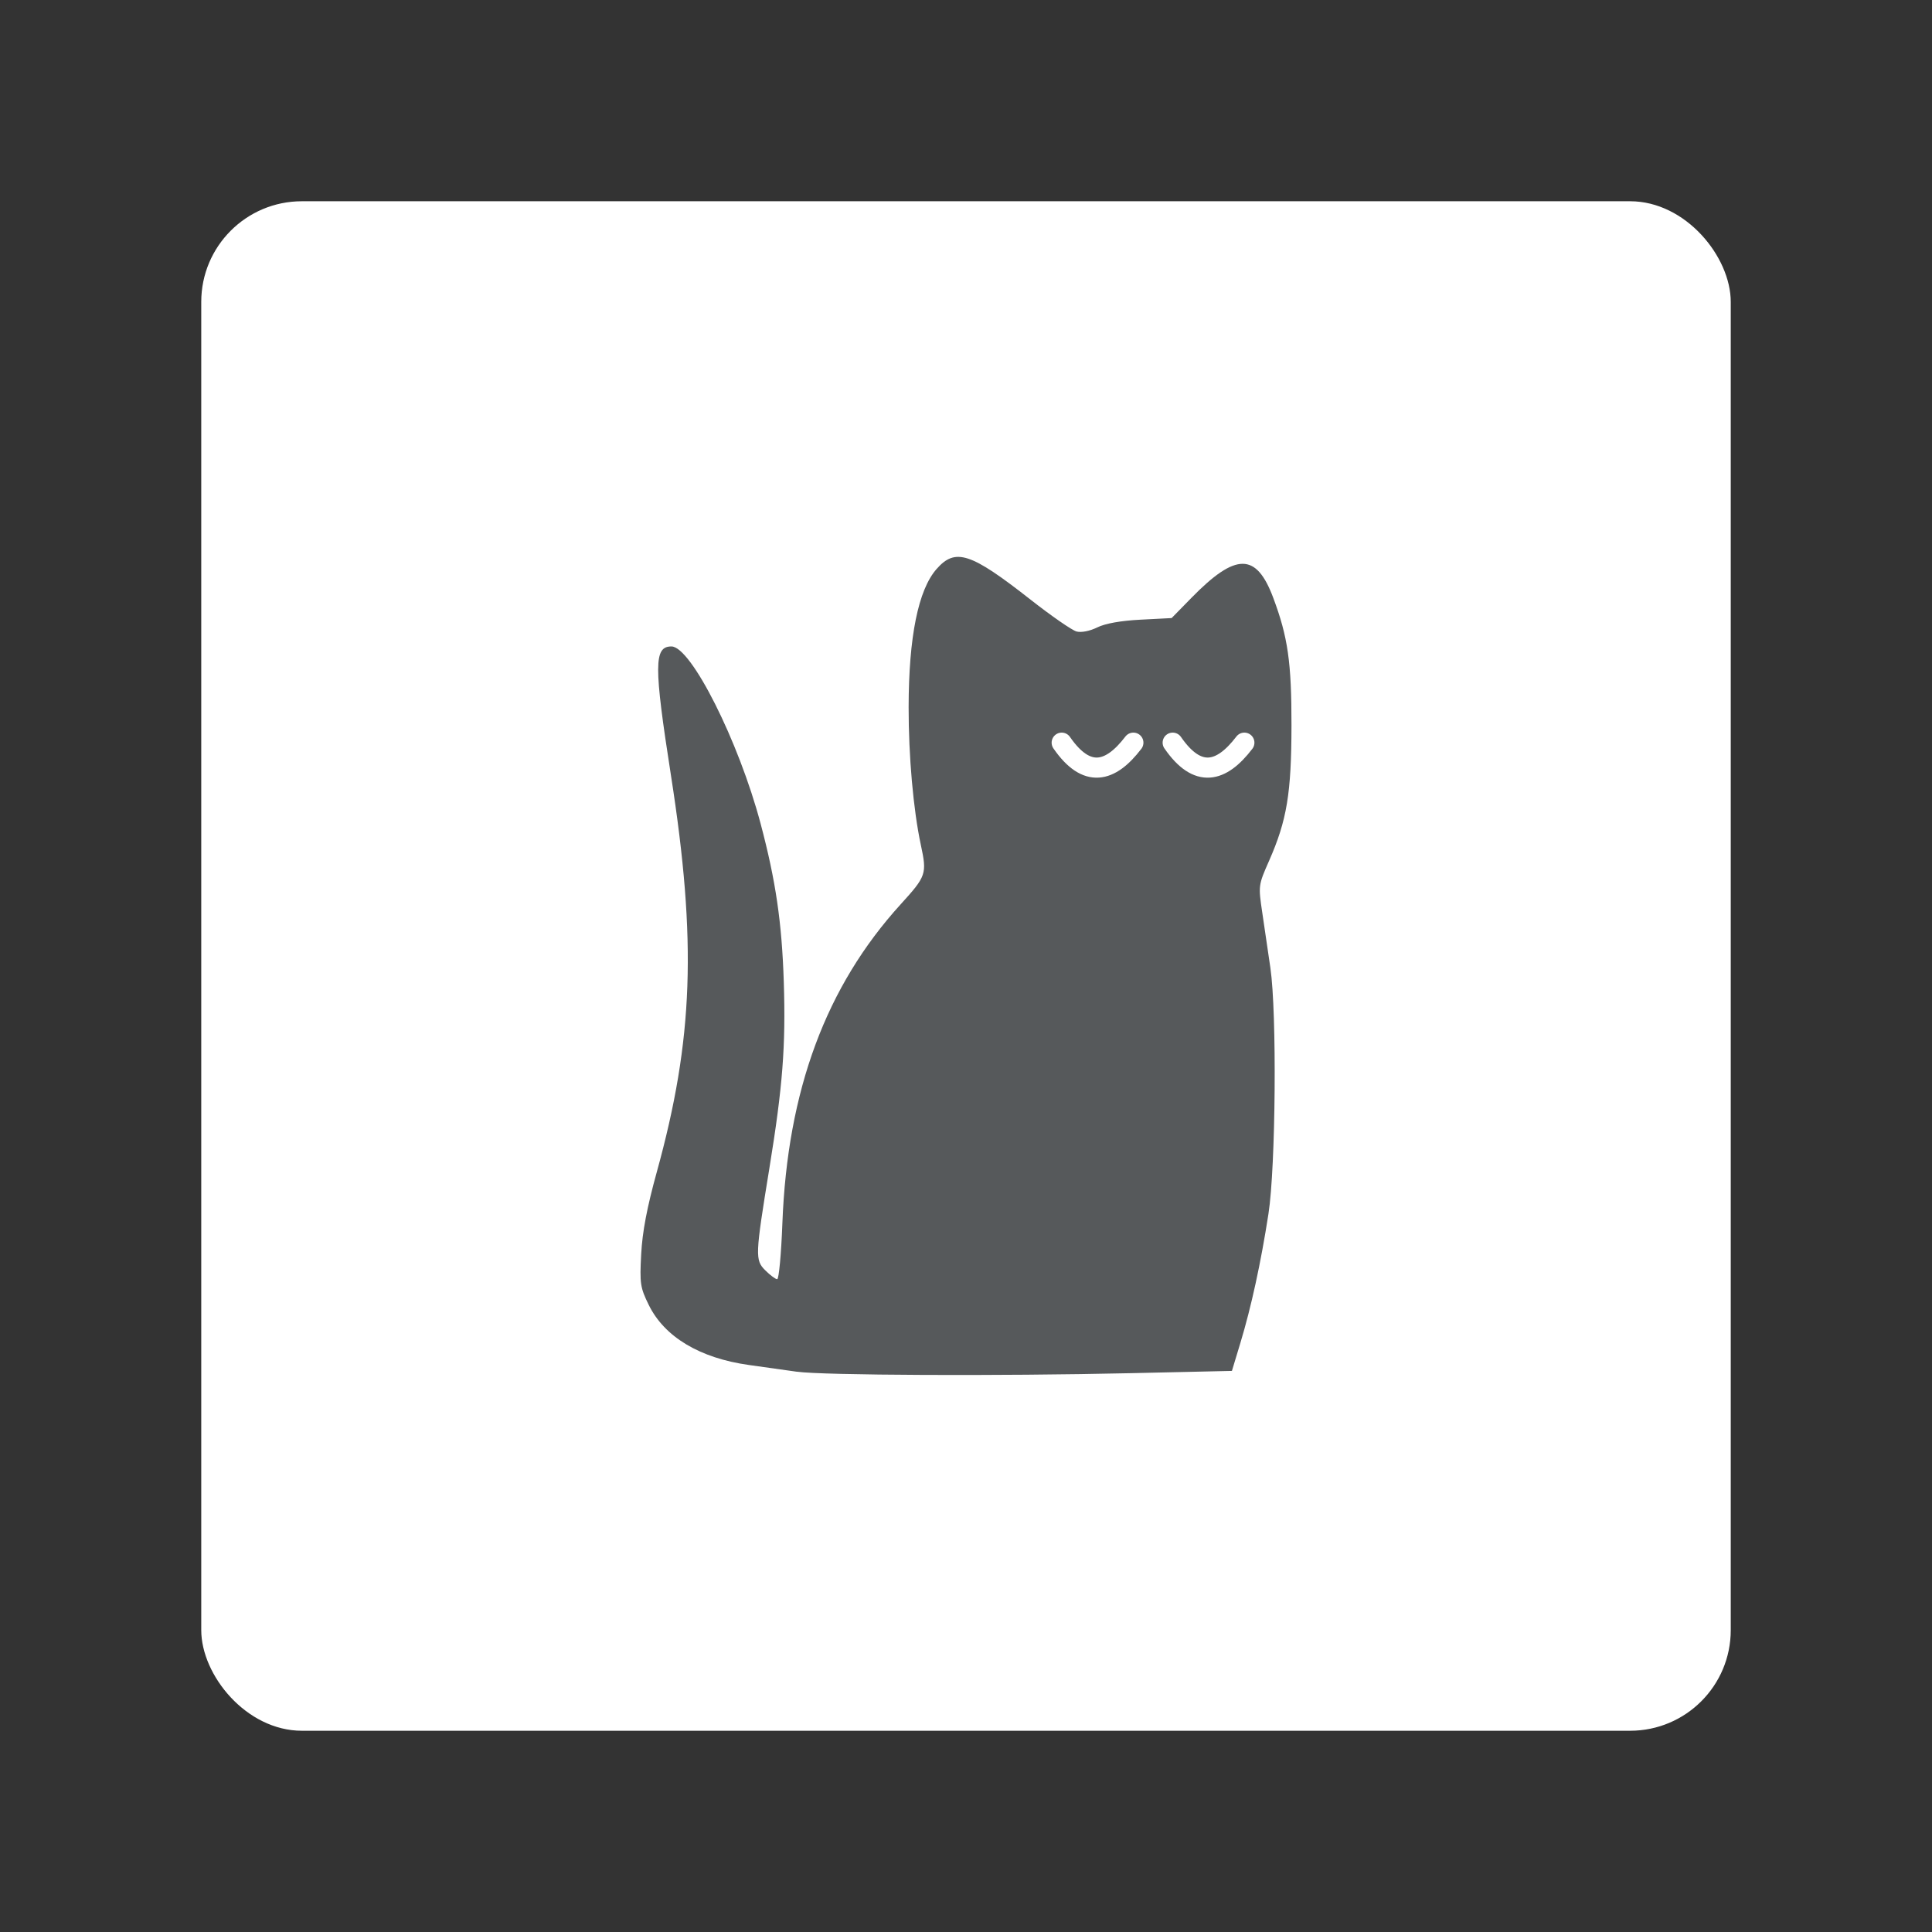 <?xml version="1.0" encoding="UTF-8"?>
<svg version="1.1" viewBox="0 0 192 192" xmlns="http://www.w3.org/2000/svg">
 <rect x="0" y="0" width="192" height="192" fill="#333333" stroke="none"/>
 <rect class="a" x="20" y="20" width="152" height="152" rx="10" style="fill:#fff"/>
 <path d="m79.185 136.32c-1.128-0.16-3.263-0.46-4.745-0.667-4.897-0.682-8.412-2.79-9.973-5.981-0.842-1.721-0.9-2.113-0.747-5.026 0.118-2.239 0.572-4.629 1.558-8.197 3.633-13.154 3.979-22.889 1.401-39.39-1.707-10.931-1.7-12.816 0.048-12.816 1.947 0 6.678 9.399 8.859 17.6 1.507 5.667 2.118 9.842 2.307 15.763 0.202 6.348-0.109 10.369-1.43 18.476-1.418 8.702-1.436 9.137-0.411 10.162 0.484 0.484 1.017 0.88 1.185 0.88 0.168 0 0.4-2.499 0.515-5.553 0.501-13.213 4.33-23.539 11.759-31.706 2.548-2.802 2.62-3.014 2-5.902-0.745-3.469-1.221-8.835-1.213-13.691 0.011-6.983 0.954-11.647 2.772-13.718 1.874-2.135 3.379-1.645 9.357 3.047 2.066 1.622 4.119 3.042 4.561 3.157 0.476 0.123 1.315-0.042 2.05-0.404 0.804-0.396 2.335-0.669 4.321-0.772l3.076-0.159 1.982-2.024c4.4-4.493 6.433-4.491 8.116 0.008 1.46 3.901 1.821 6.432 1.813 12.694-9e-3 6.737-0.453 9.42-2.227 13.447-1.071 2.431-1.075 2.459-0.671 5.178 0.223 1.504 0.584 3.964 0.803 5.468 0.652 4.48 0.531 19.762-0.193 24.435-0.756 4.878-1.706 9.244-2.795 12.846l-0.836 2.764-10.002 0.225c-13.156 0.297-30.665 0.219-33.241-0.147zm31.425-59.574c1.309-0.547 2.411-1.986 2.114-2.76-0.31-0.808-1.436-0.603-1.866 0.339-0.306 0.671-0.642 0.854-1.568 0.854-0.85 0-1.366-0.238-1.851-0.854-0.688-0.875-1.569-1.113-1.935-0.523-0.373 0.603 0.874 2.446 1.981 2.927 1.388 0.604 1.713 0.605 3.123 0.016zm10.317-0.075c1.192-0.566 2.371-2.261 1.996-2.869-0.38-0.615-1.449-0.338-2.013 0.523-0.413 0.631-0.86 0.854-1.709 0.854s-1.295-0.223-1.709-0.854c-0.627-0.957-1.489-1.12-1.788-0.339-0.289 0.752 0.788 2.201 2.039 2.745 1.415 0.615 1.775 0.608 3.184-0.06z" style="fill:#56595b;stroke-width:.342"/>
 <rect x="104.61" y="70.164" width="20.048" height="11.499" style="fill:#56595b"/>
 <path d="m105.51 73.806c2.486 3.606 4.842 2.99 7.123 0" style="fill:#56595b;stroke-linecap:round;stroke-linejoin:round;stroke-width:2;stroke:#fff"/>
 <path d="m116.54 73.806c2.486 3.606 4.842 2.99 7.123 0" style="fill:#56595b;stroke-linecap:round;stroke-linejoin:round;stroke-width:2;stroke:#fff"/>
</svg>
